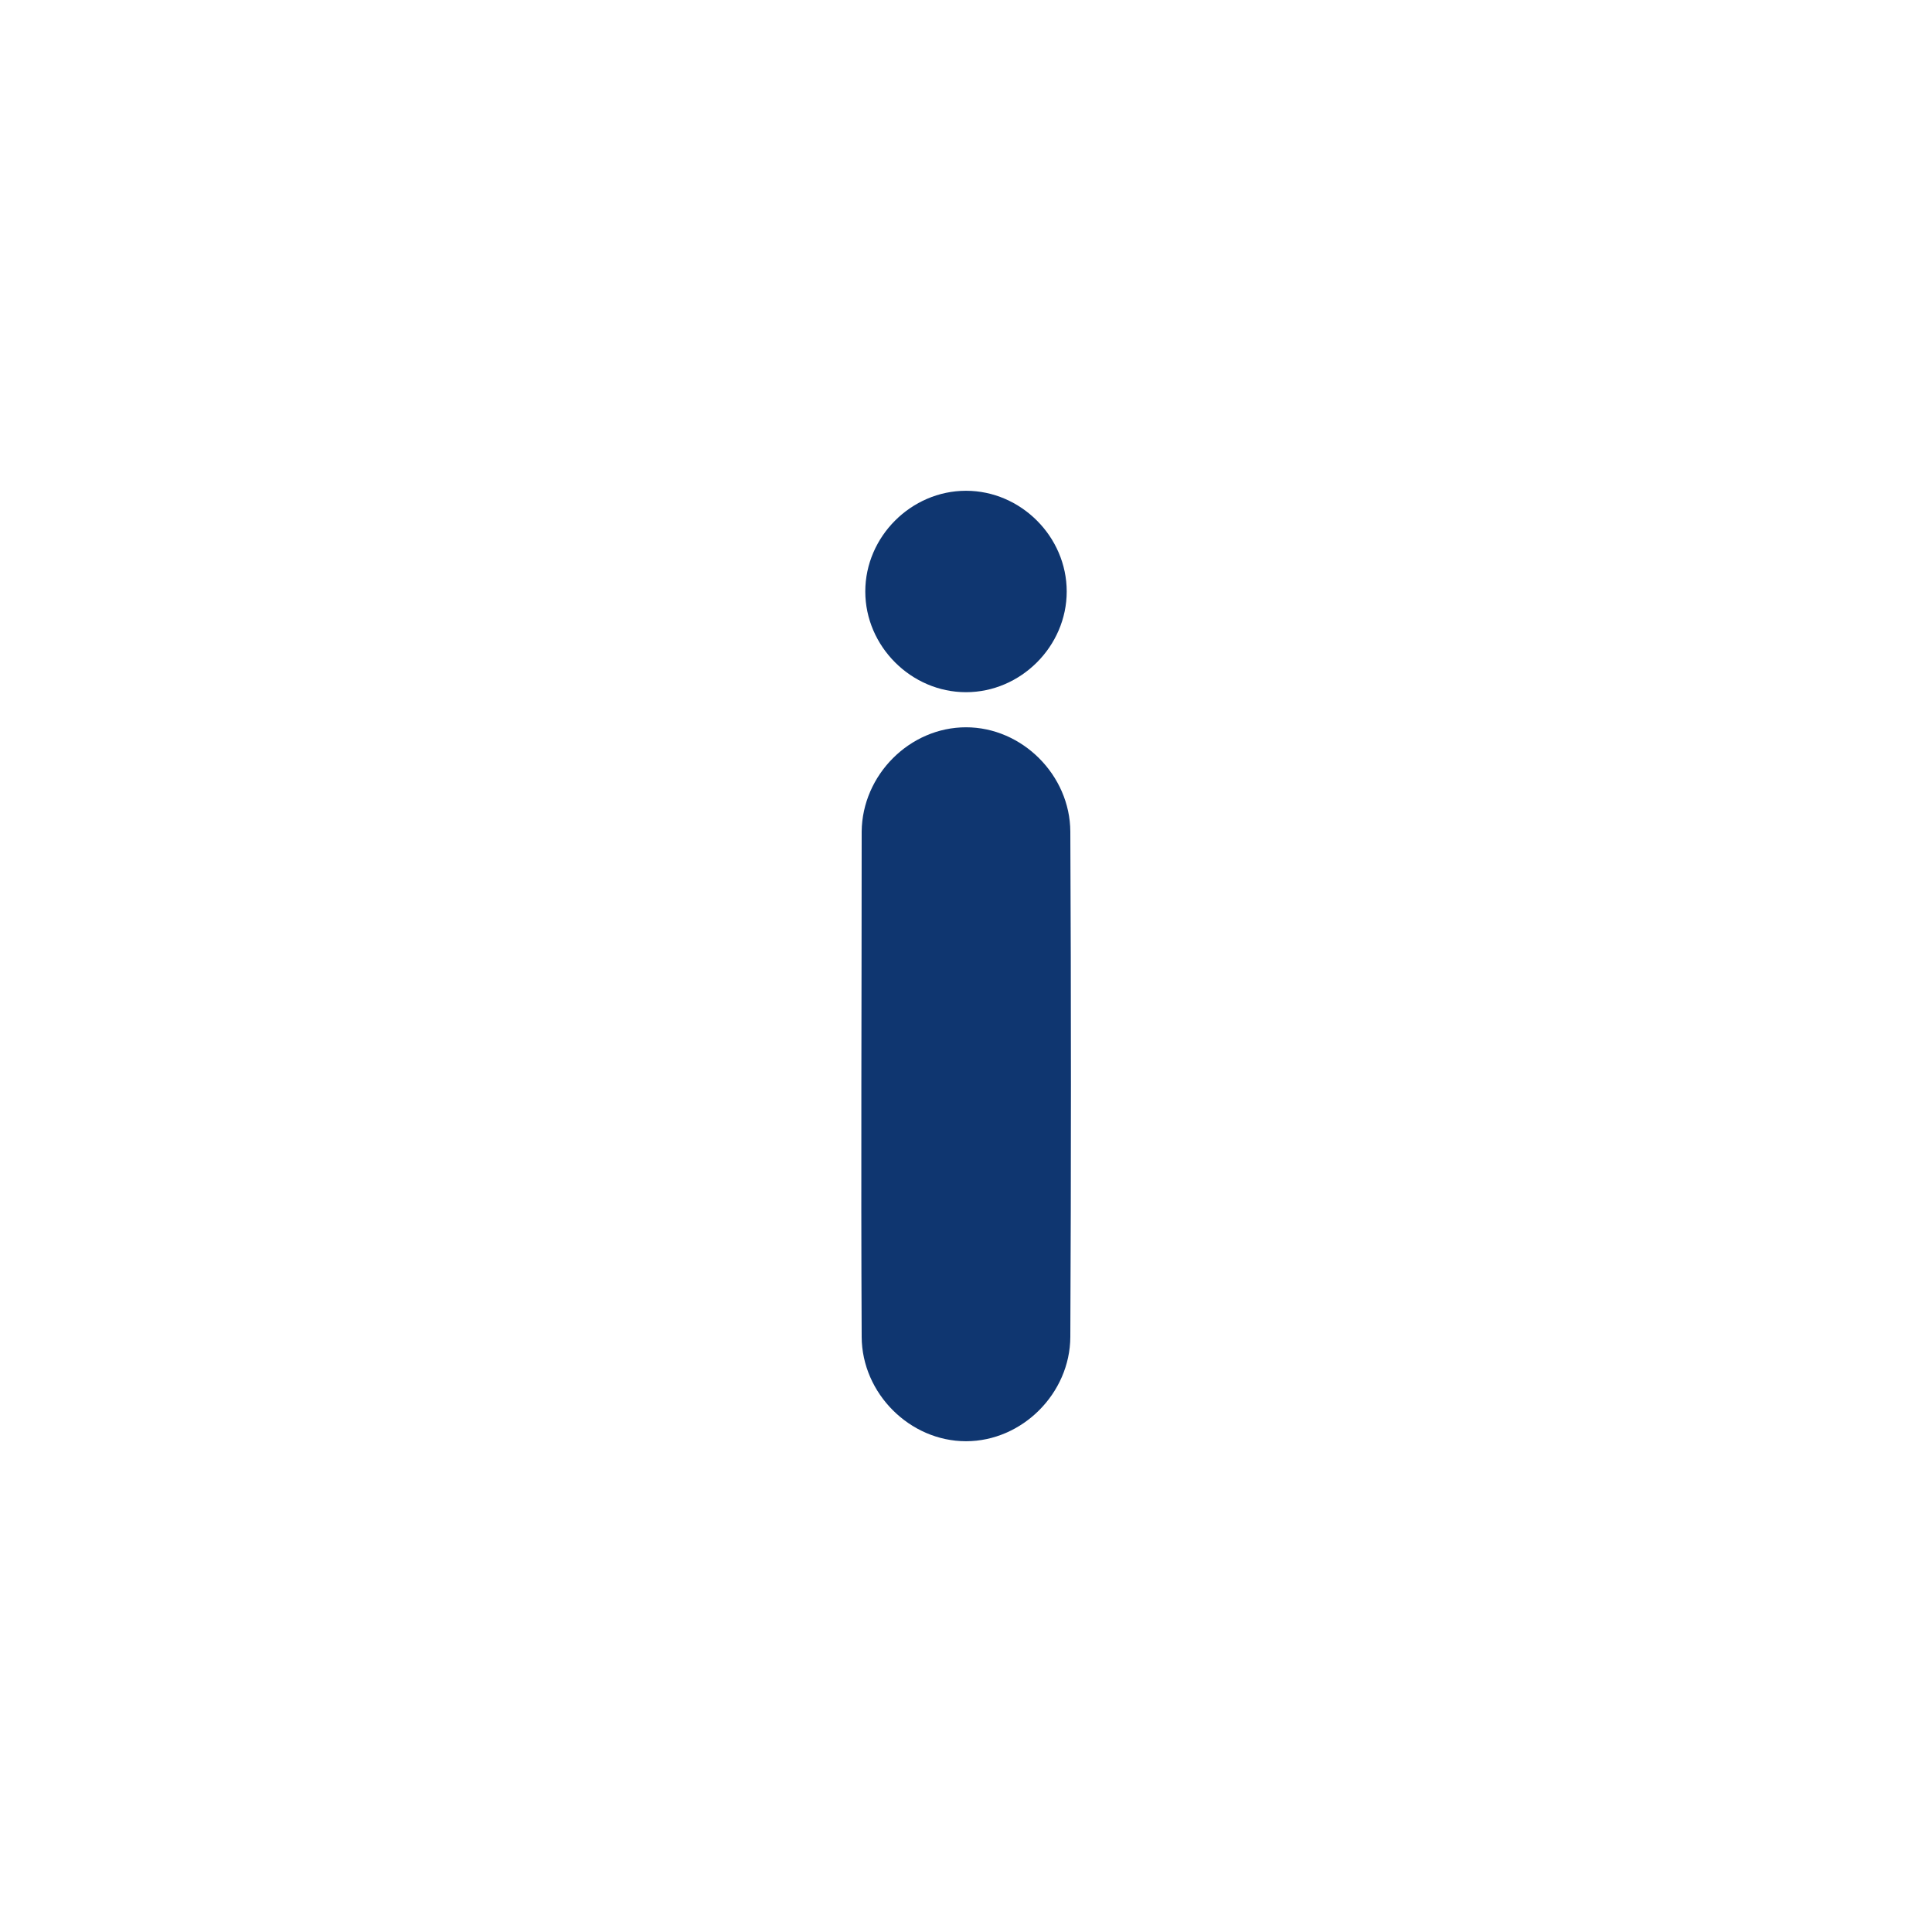 <?xml version="1.0" encoding="iso-8859-1"?>
<!-- Generator: Adobe Illustrator 16.0.4, SVG Export Plug-In . SVG Version: 6.00 Build 0)  -->
<!DOCTYPE svg PUBLIC "-//W3C//DTD SVG 1.1//EN" "http://www.w3.org/Graphics/SVG/1.1/DTD/svg11.dtd">
<svg version="1.1" xmlns="http://www.w3.org/2000/svg" xmlns:xlink="http://www.w3.org/1999/xlink" x="0px" y="0px" width="500px"
	 height="500px" viewBox="0 0 500 500" style="enable-background:new 0 0 500 500;" xml:space="preserve">
<g id="Diabetes_UK">
	<g>
		<path style="fill:#0F3670;" d="M276.064,153.076c0-14.187-11.874-26.066-26.066-26.064c-14.191,0.002-26.062,11.876-26.063,26.063
			c0,14.188,11.875,26.062,26.063,26.064C264.188,179.142,276.064,167.263,276.064,153.076z"/>
		<g>
			<path style="fill:#0F3670;" d="M223,215.221c0,43.589-0.21,87.391,0,130.768c0.071,14.62,12.456,27,27,27
				c14.541,0,26.931-12.381,27-27c0.207-43.381,0.213-87.393,0-130.768c-0.072-14.619-12.458-27-27-27
				C235.455,188.222,223.146,200.528,223,215.221L223,215.221z"/>
		</g>
	</g>
</g>
<g id="Layer_1">
</g>
</svg>

